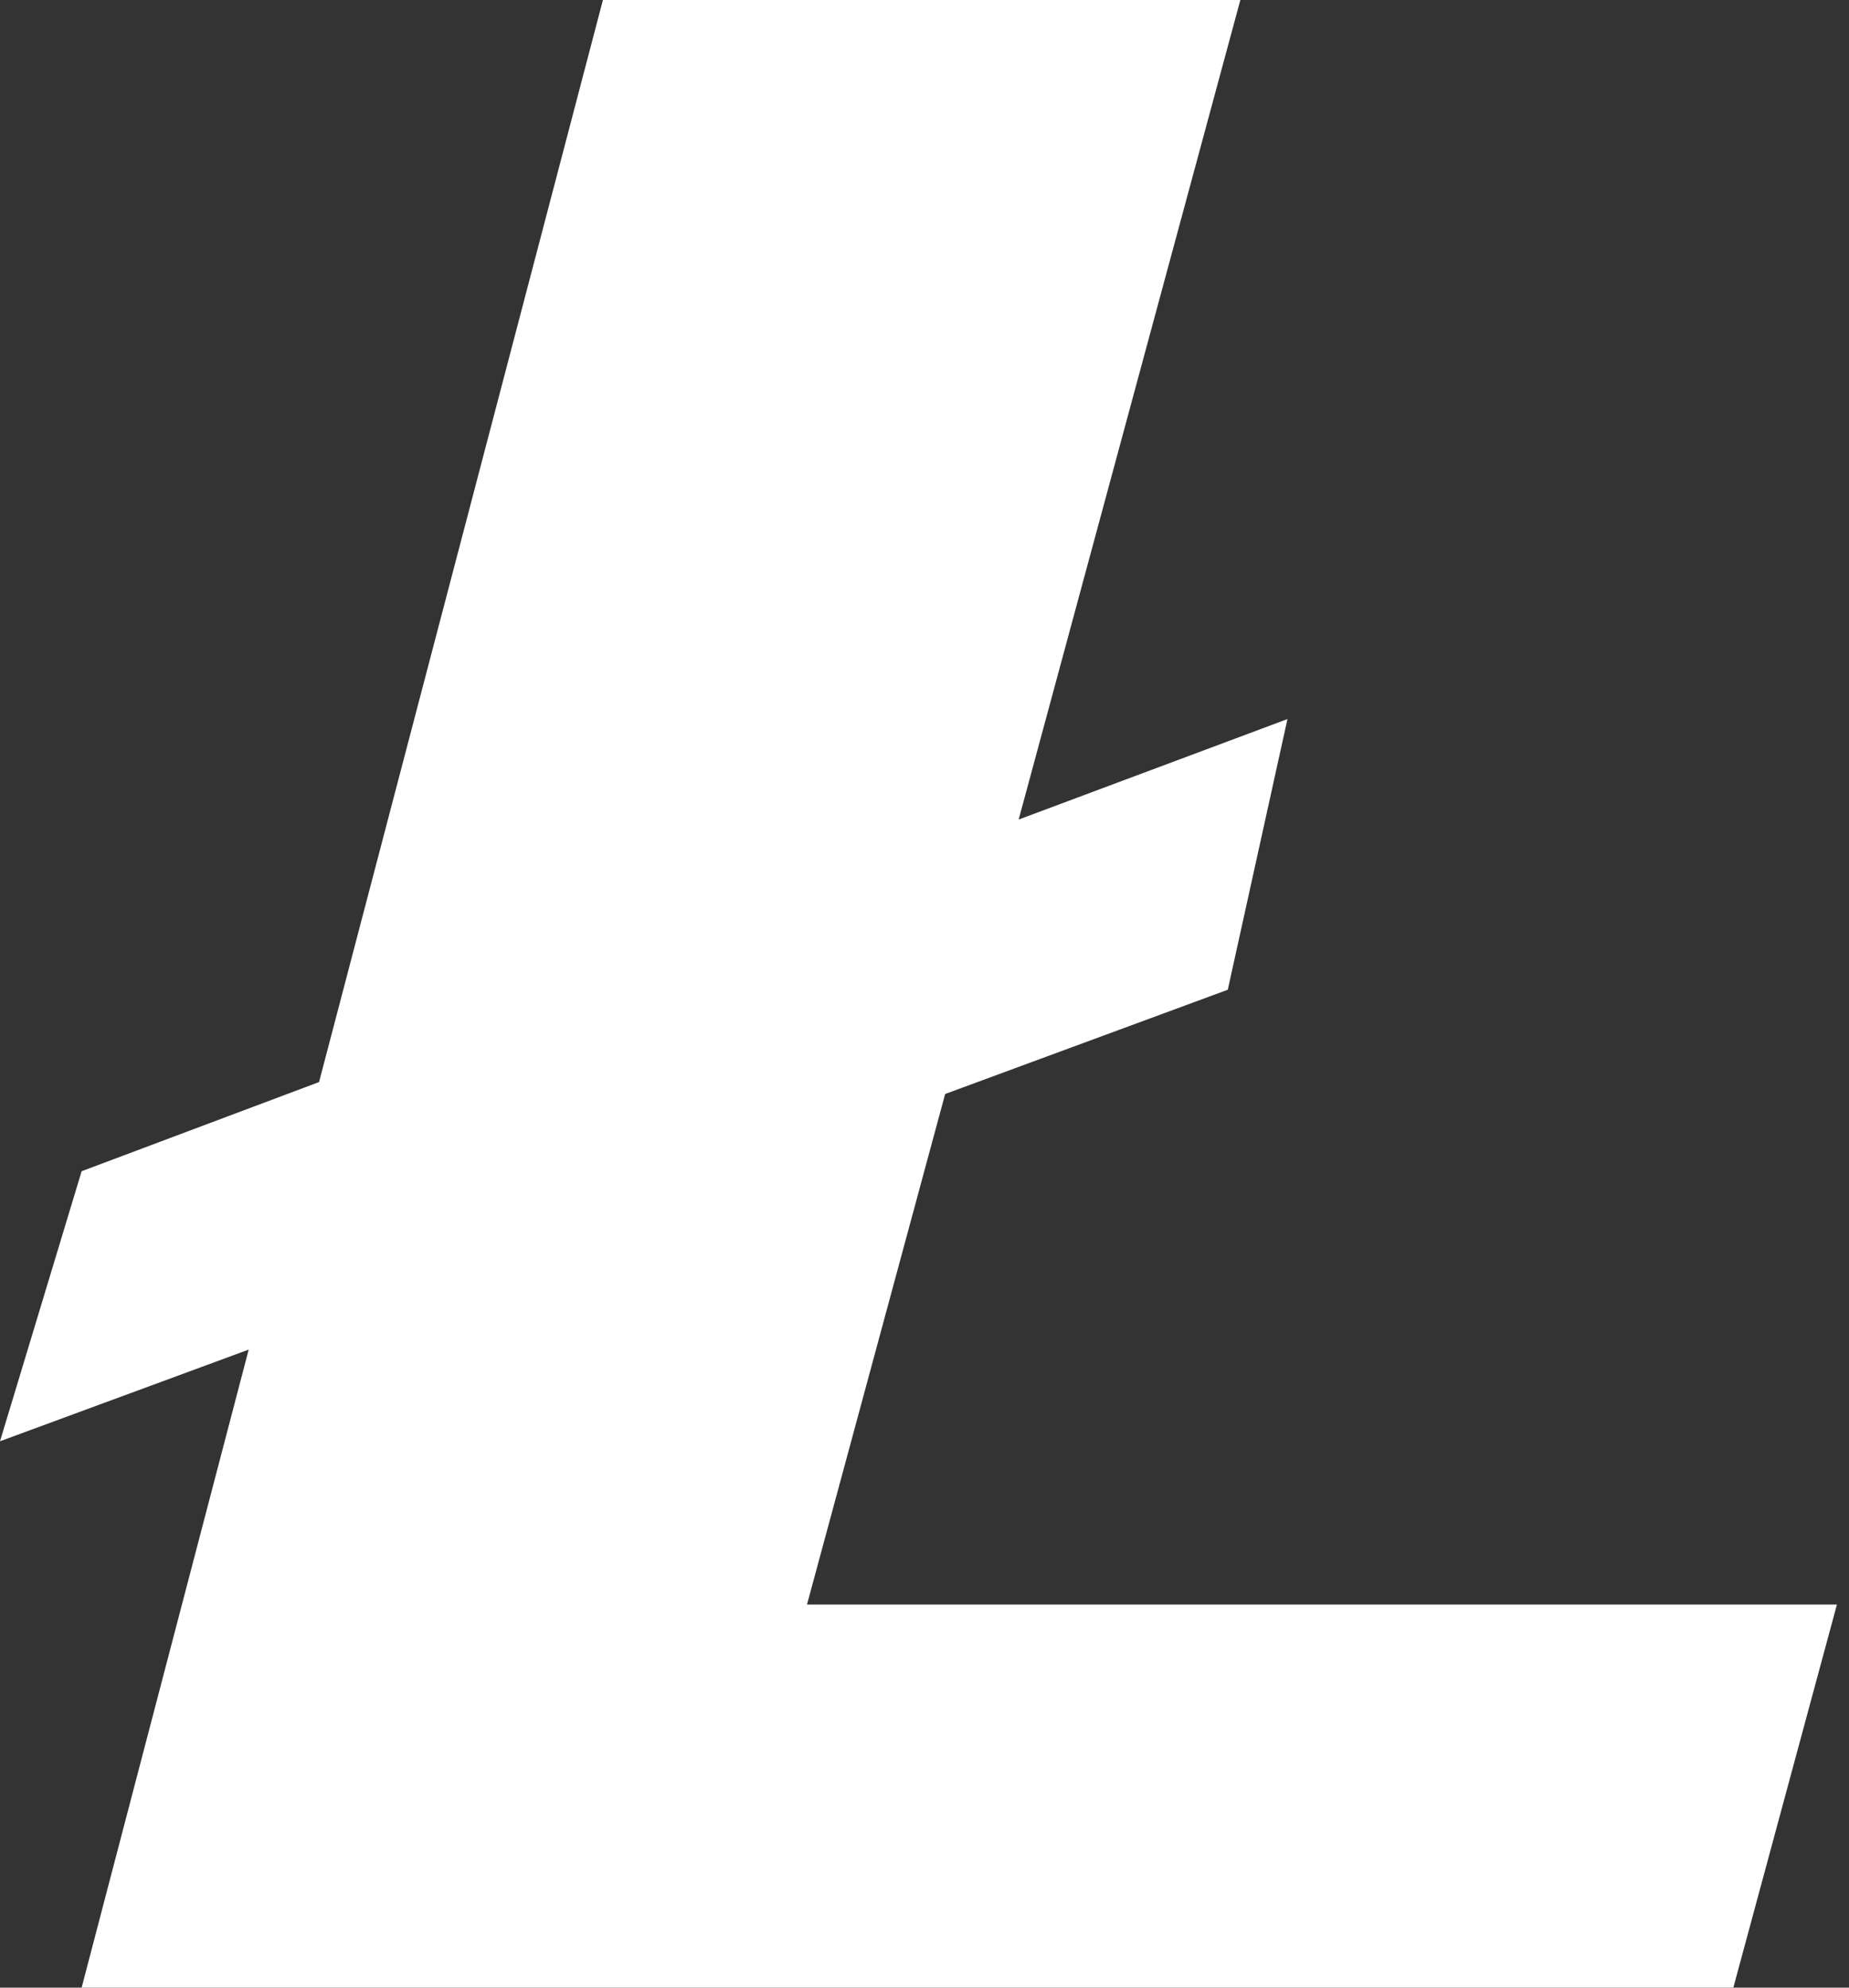 <?xml version="1.0" encoding="UTF-8"?>
<svg width="40px" height="43px" viewBox="0 0 40 43" version="1.1" xmlns="http://www.w3.org/2000/svg" xmlns:xlink="http://www.w3.org/1999/xlink">
    <rect x="0" y="0" width="40" height="43" fill="#333333" stroke="none"/>
    <!-- Generator: Sketch 45.1 (43504) - http://www.bohemiancoding.com/sketch -->
    <title>Shape</title>
    <desc>Created with Sketch.</desc>
    <defs></defs>
    <g id="Mobile" stroke="none" stroke-width="1" fill="none" fill-rule="evenodd">
        <g id="1.4.2_Deposit-Process-(bitcoin-&amp;-credit-card-and-others-inactive)" transform="translate(-281, -379)" fill-rule="nonzero" fill="#FFFFFF">
            <g id="Group-2" transform="translate(17, 355)">
                <polygon id="Shape" points="301.498 67 265.766 67 269.38 53.197 264 55.18 265.766 49.338 270.902 47.409 277.043 24 290.833 24 286.037 41.73 291.852 39.556 290.561 45.412 284.447 47.667 281.458 58.712 303.739 58.712"></polygon>
            </g>
        </g>
    </g>
</svg>